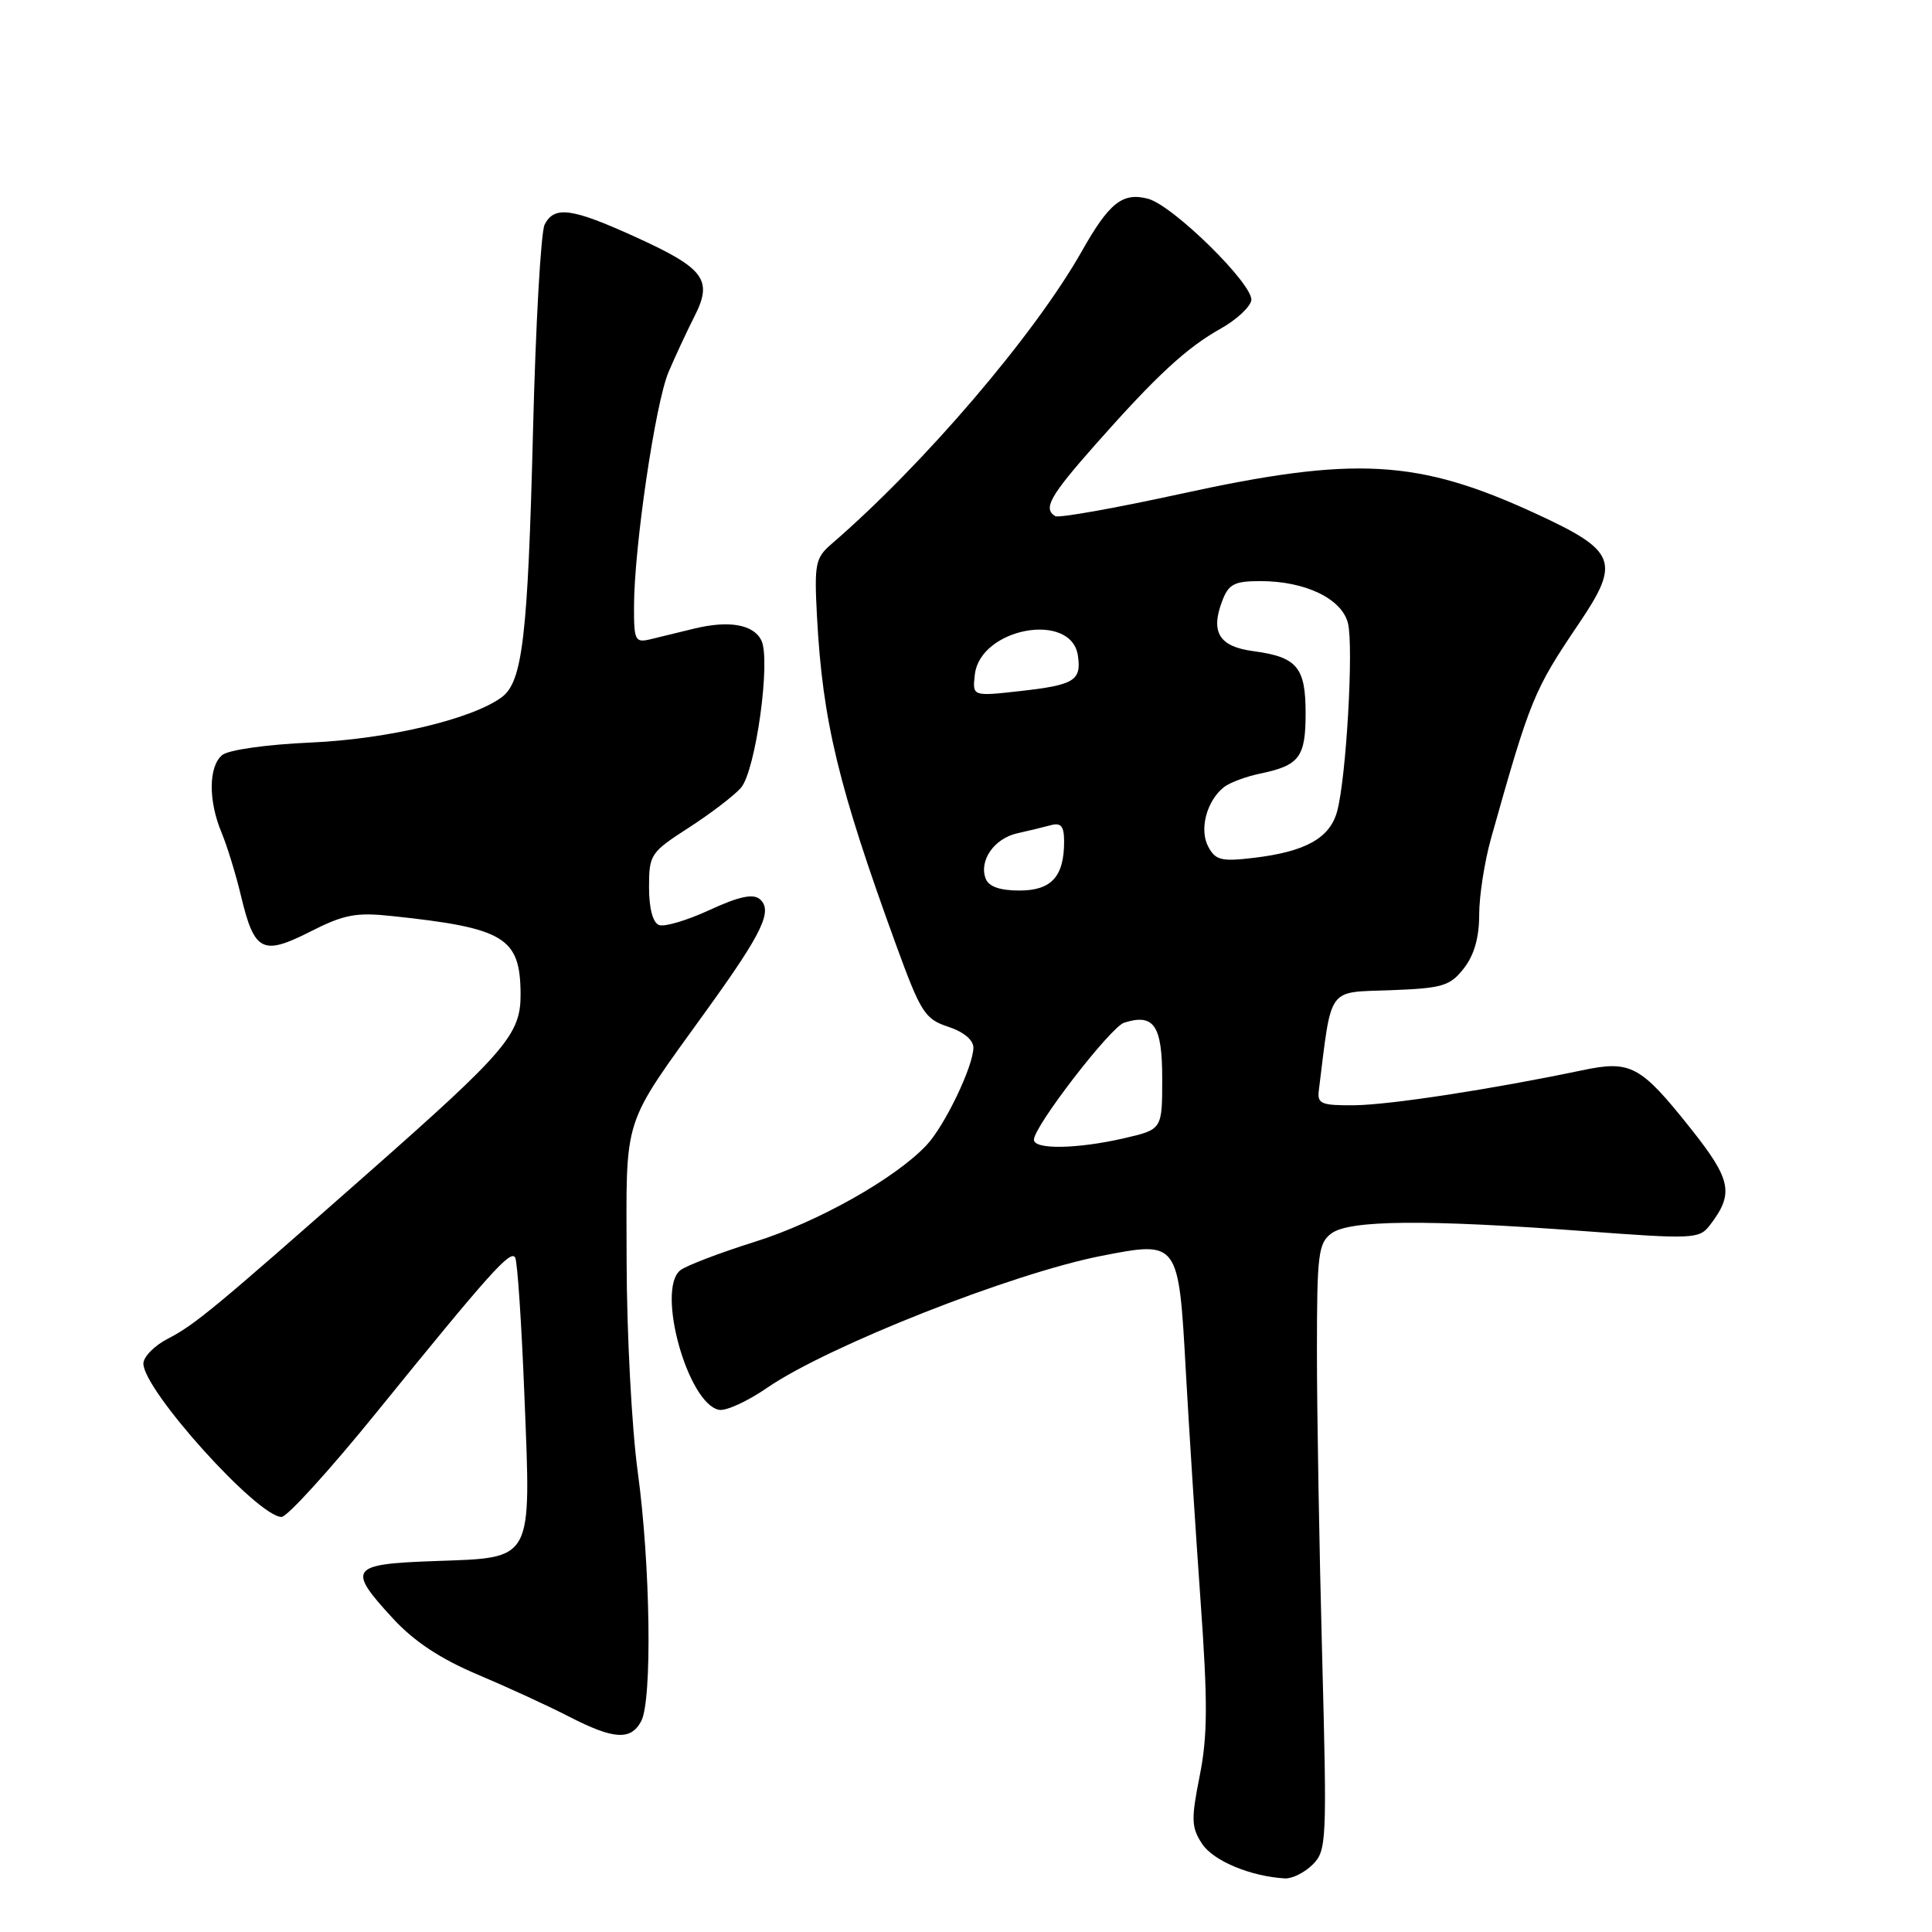 <?xml version="1.0" encoding="UTF-8" standalone="no"?>
<!DOCTYPE svg PUBLIC "-//W3C//DTD SVG 1.1//EN" "http://www.w3.org/Graphics/SVG/1.1/DTD/svg11.dtd" >
<svg xmlns="http://www.w3.org/2000/svg" xmlns:xlink="http://www.w3.org/1999/xlink" version="1.1" viewBox="0 0 256 256">
 <g >
 <path fill="currentColor"
d=" M 173.94 247.06 C 175.79 245.21 175.84 244.01 175.19 219.31 C 174.81 205.12 174.50 187.05 174.50 179.17 C 174.50 166.14 174.68 164.71 176.44 163.42 C 178.85 161.66 188.89 161.57 209.79 163.12 C 224.32 164.21 225.16 164.17 226.54 162.38 C 229.80 158.15 229.44 156.34 224.00 149.50 C 217.35 141.14 216.08 140.46 209.59 141.83 C 197.67 144.33 184.15 146.40 179.50 146.45 C 175.07 146.49 174.53 146.27 174.75 144.50 C 176.49 130.53 175.78 131.53 184.21 131.21 C 191.14 130.95 192.13 130.66 193.96 128.32 C 195.33 126.58 196.00 124.25 196.00 121.20 C 196.00 118.71 196.71 114.16 197.57 111.09 C 202.78 92.57 203.22 91.50 209.20 82.64 C 214.76 74.42 214.21 73.00 203.55 68.08 C 187.88 60.84 179.55 60.38 156.39 65.45 C 147.72 67.34 140.27 68.67 139.82 68.39 C 138.18 67.38 139.11 65.73 145.25 58.79 C 153.28 49.72 157.22 46.08 161.79 43.52 C 163.82 42.38 165.62 40.71 165.80 39.82 C 166.19 37.79 155.42 27.19 152.10 26.33 C 148.74 25.46 146.98 26.86 143.35 33.28 C 137.10 44.34 122.40 61.54 110.18 72.08 C 108.04 73.92 107.88 74.70 108.26 81.79 C 109.00 95.56 111.09 104.21 118.74 125.22 C 122.01 134.18 122.55 135.03 125.64 136.05 C 127.69 136.72 128.99 137.81 128.98 138.83 C 128.95 141.33 125.17 149.19 122.77 151.74 C 118.63 156.15 108.35 161.94 100.00 164.55 C 95.33 166.02 90.88 167.72 90.13 168.33 C 86.94 170.92 91.14 186.02 95.28 186.81 C 96.19 186.99 99.06 185.68 101.65 183.89 C 109.70 178.36 134.10 168.73 145.94 166.41 C 156.19 164.41 156.17 164.39 157.13 181.72 C 157.55 189.30 158.43 202.98 159.08 212.12 C 160.04 225.51 160.02 230.02 158.97 235.29 C 157.82 241.07 157.85 242.13 159.28 244.31 C 160.76 246.57 165.69 248.63 170.25 248.90 C 171.21 248.95 172.87 248.13 173.94 247.06 Z  M 84.96 228.07 C 86.44 225.31 86.19 207.34 84.50 195.00 C 83.71 189.22 83.05 176.68 83.03 167.12 C 83.00 147.34 82.25 149.68 93.75 133.69 C 101.09 123.51 102.45 120.62 100.65 119.12 C 99.76 118.39 97.85 118.81 94.02 120.58 C 91.06 121.95 88.05 122.85 87.32 122.57 C 86.50 122.25 86.00 120.37 86.00 117.56 C 86.00 113.23 86.20 112.94 91.25 109.68 C 94.14 107.82 97.25 105.44 98.17 104.40 C 100.14 102.15 102.18 87.36 100.87 84.82 C 99.80 82.73 96.57 82.18 92.00 83.29 C 90.08 83.76 87.49 84.39 86.25 84.69 C 84.15 85.20 84.00 84.91 84.01 80.37 C 84.02 72.54 86.83 53.46 88.58 49.31 C 89.47 47.22 91.01 43.91 92.00 41.96 C 94.49 37.10 93.38 35.58 84.29 31.44 C 75.78 27.56 73.46 27.24 72.17 29.75 C 71.67 30.71 70.98 42.98 70.63 57.00 C 69.94 84.47 69.24 90.37 66.46 92.40 C 62.50 95.30 51.37 97.94 41.19 98.39 C 35.33 98.65 30.27 99.36 29.44 100.05 C 27.63 101.55 27.59 106.08 29.34 110.28 C 30.08 112.05 31.25 115.84 31.93 118.70 C 33.70 126.11 34.77 126.66 41.10 123.45 C 45.59 121.17 47.17 120.87 51.93 121.38 C 66.87 122.96 68.94 124.21 68.98 131.72 C 69.01 137.04 67.11 139.26 48.81 155.40 C 28.36 173.43 25.80 175.55 22.25 177.38 C 20.46 178.30 19.00 179.79 19.00 180.68 C 19.00 184.20 34.14 201.00 37.31 201.00 C 38.05 201.00 43.68 194.81 49.81 187.25 C 64.91 168.63 67.63 165.59 68.26 166.62 C 68.56 167.10 69.11 175.38 69.49 185.00 C 70.37 207.15 70.80 206.37 57.58 206.85 C 46.35 207.25 45.95 207.82 52.07 214.46 C 54.87 217.50 58.36 219.81 63.32 221.90 C 67.27 223.57 72.71 226.07 75.42 227.47 C 81.32 230.50 83.58 230.65 84.96 228.07 Z  M 137.00 151.02 C 137.00 149.25 147.15 136.09 148.96 135.51 C 152.91 134.26 154.00 135.86 154.00 142.94 C 154.00 149.66 154.00 149.66 148.92 150.83 C 142.74 152.25 137.00 152.35 137.00 151.02 Z  M 130.61 116.43 C 129.69 114.04 131.74 111.10 134.78 110.42 C 136.28 110.09 138.29 109.60 139.25 109.34 C 140.59 108.98 141.00 109.48 141.00 111.50 C 141.00 116.16 139.32 118.00 135.07 118.00 C 132.49 118.00 131.02 117.48 130.61 116.43 Z  M 160.10 112.19 C 158.89 109.93 159.87 106.16 162.15 104.32 C 162.89 103.72 165.07 102.90 167.00 102.50 C 172.19 101.42 173.00 100.33 173.00 94.50 C 173.00 88.40 171.87 87.06 166.07 86.28 C 161.55 85.68 160.37 83.78 161.95 79.63 C 162.80 77.39 163.55 77.00 167.01 77.00 C 172.95 77.00 177.79 79.32 178.61 82.57 C 179.38 85.66 178.39 103.03 177.18 107.50 C 176.22 111.05 172.99 112.86 166.12 113.67 C 161.85 114.18 161.06 113.99 160.10 112.19 Z  M 129.17 89.39 C 129.88 83.19 141.99 80.97 142.83 86.89 C 143.31 90.18 142.35 90.77 135.17 91.57 C 128.84 92.28 128.84 92.28 129.17 89.39 Z "/>
</g>
</svg>